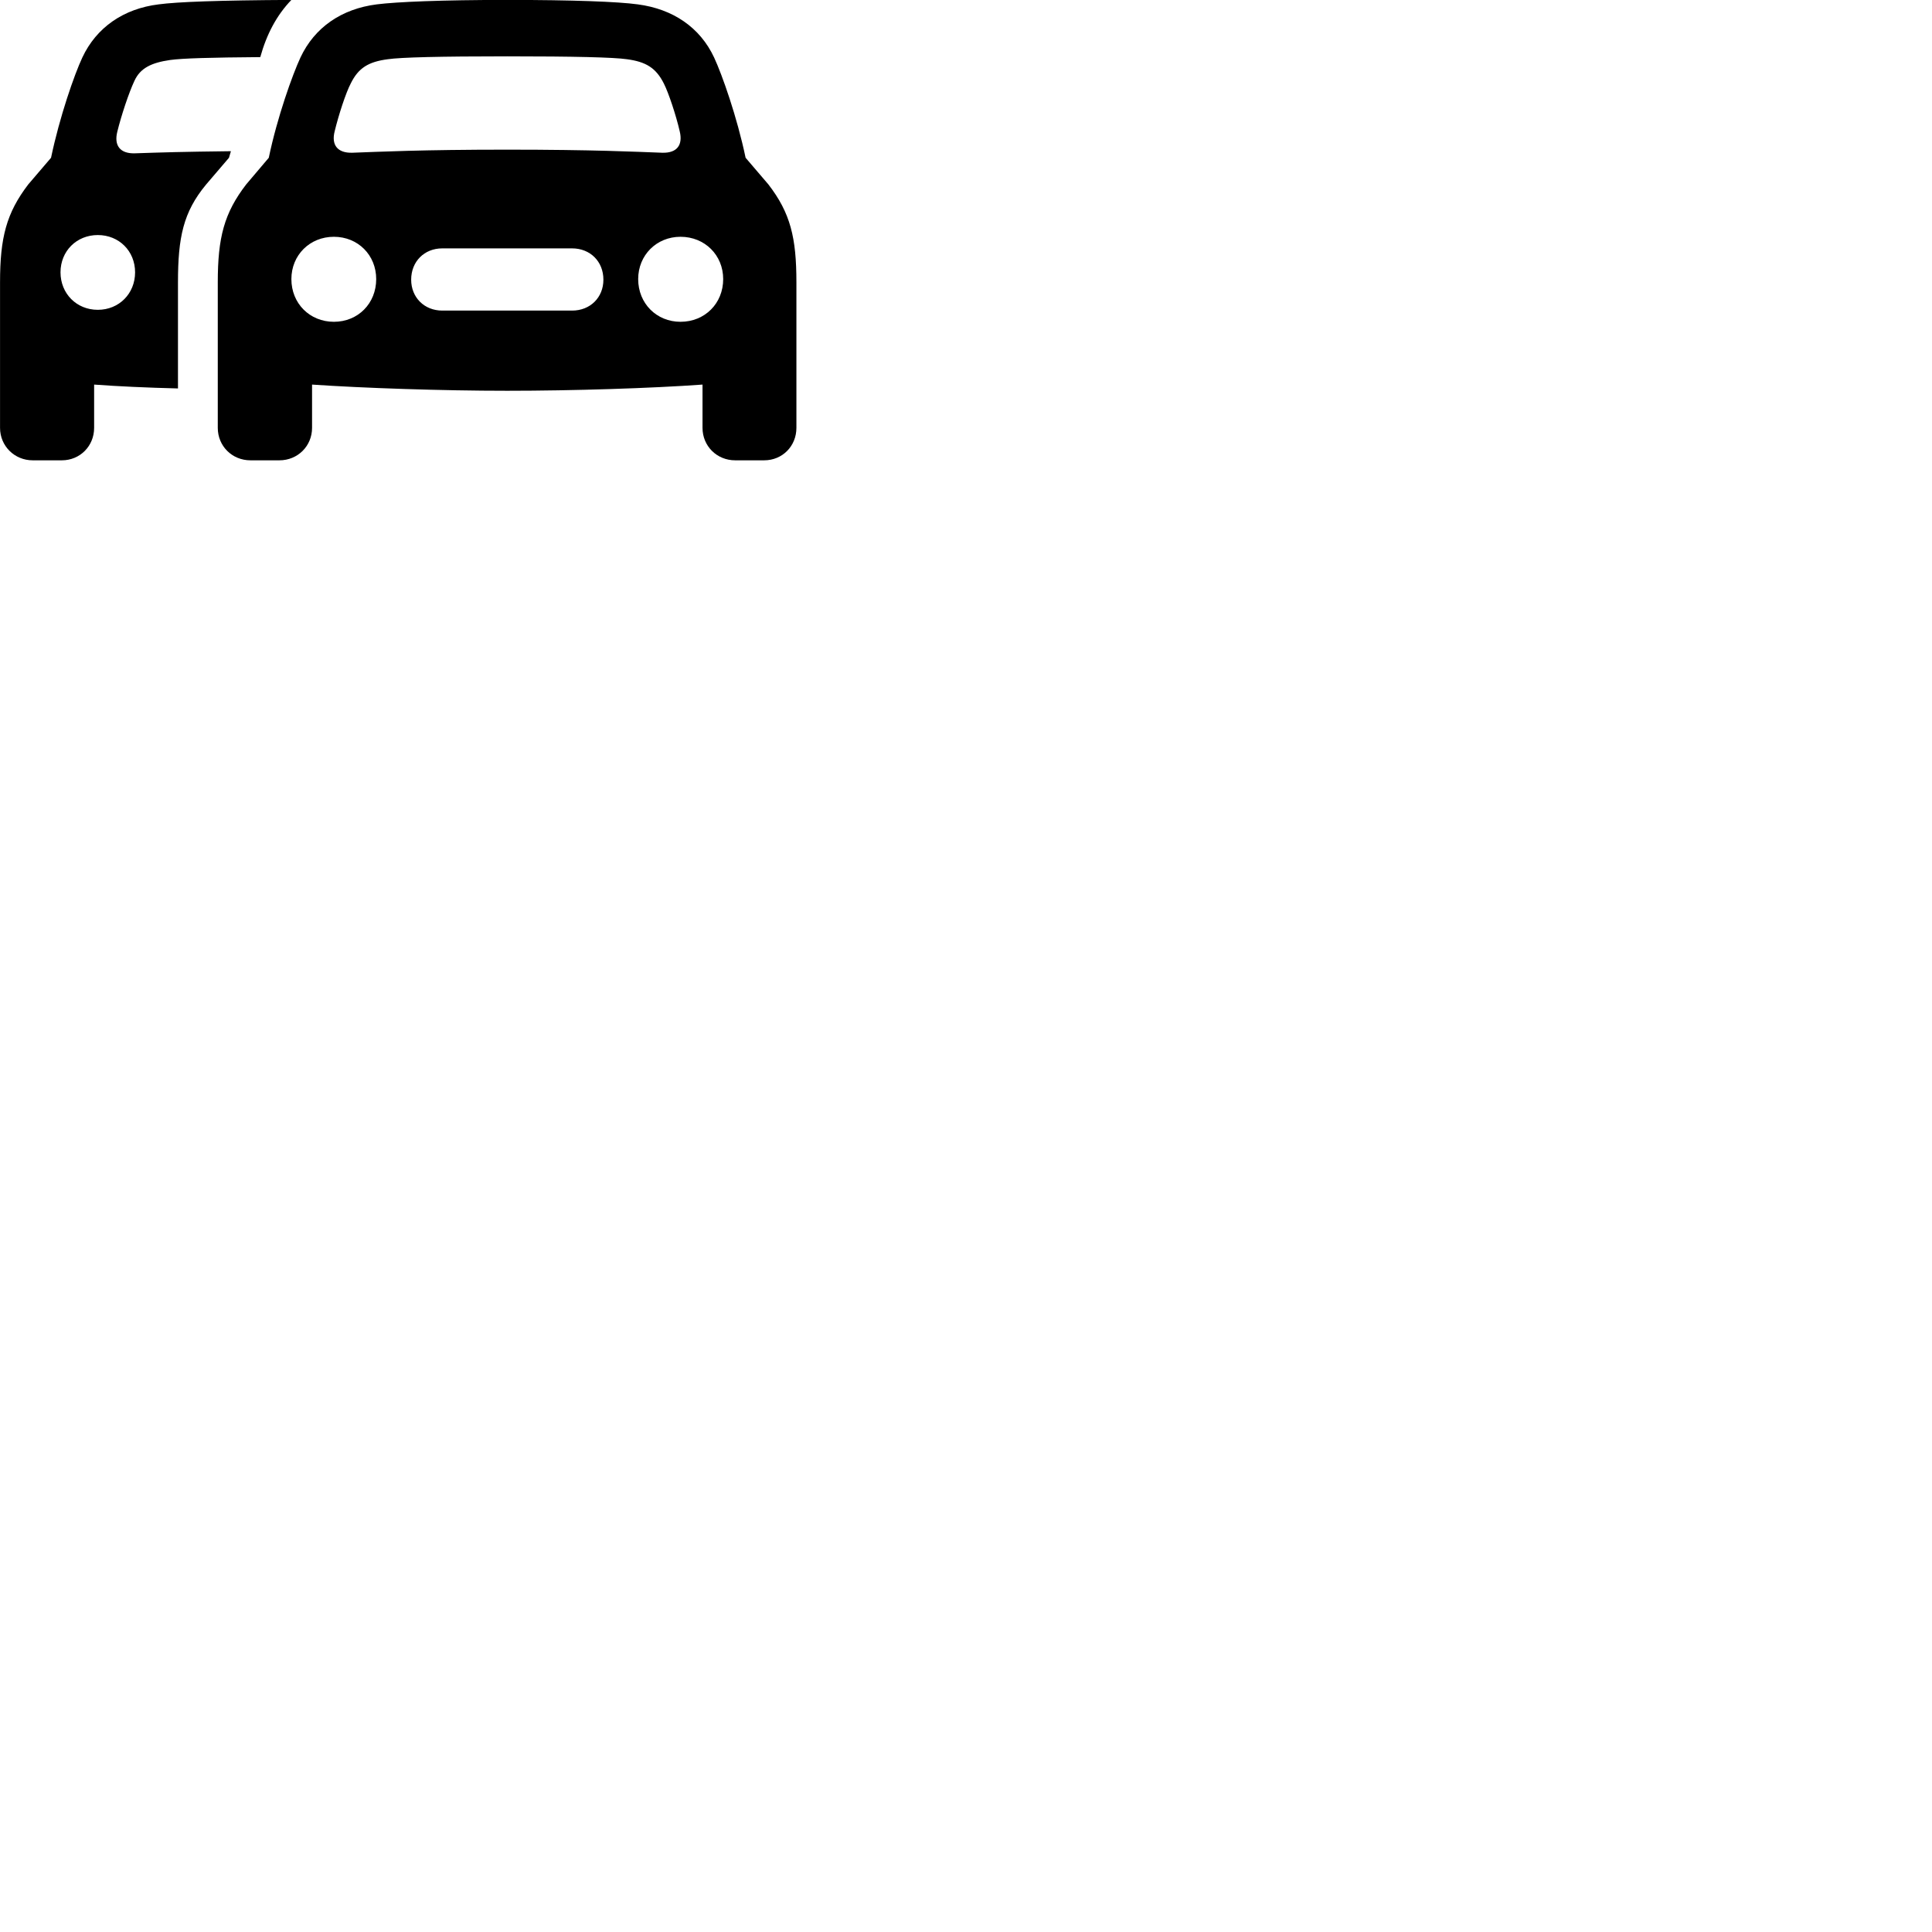 
        <svg xmlns="http://www.w3.org/2000/svg" viewBox="0 0 100 100">
            <path d="M1.692 23.826H3.202C4.142 23.826 4.872 23.086 4.872 22.146V19.906C6.082 19.996 7.602 20.066 9.212 20.106V14.616C9.212 12.296 9.482 10.976 10.672 9.546L11.852 8.166L11.952 7.826C9.402 7.856 8.442 7.886 6.972 7.936C6.212 7.956 5.892 7.526 6.072 6.816C6.272 5.996 6.672 4.786 6.962 4.176C7.262 3.526 7.832 3.246 8.802 3.106C9.442 3.016 10.912 2.976 13.472 2.956C13.802 1.766 14.322 0.786 15.082 -0.004C11.312 0.016 9.172 0.096 8.212 0.226C6.402 0.446 4.992 1.416 4.262 2.976C3.852 3.846 3.082 6.056 2.642 8.166L1.462 9.546C0.332 11.026 0.002 12.296 0.002 14.616V22.146C0.002 23.086 0.752 23.826 1.692 23.826ZM12.962 23.826H14.462C15.412 23.826 16.152 23.086 16.152 22.146V19.906C18.782 20.086 22.862 20.226 26.252 20.226C29.652 20.226 33.722 20.096 36.362 19.906V22.146C36.362 23.086 37.102 23.826 38.052 23.826H39.552C40.502 23.826 41.222 23.086 41.222 22.146V14.616C41.222 12.296 40.912 11.026 39.772 9.546L38.592 8.166C38.152 6.056 37.372 3.856 36.962 2.976C36.232 1.416 34.832 0.466 33.012 0.226C31.992 0.086 29.642 -0.004 26.252 -0.004C22.872 -0.004 20.522 0.096 19.502 0.226C17.682 0.456 16.282 1.416 15.552 2.976C15.142 3.856 14.352 6.056 13.912 8.166L12.742 9.546C11.602 11.026 11.272 12.296 11.272 14.616V22.146C11.272 23.086 12.012 23.826 12.962 23.826ZM17.322 6.796C17.522 5.966 17.902 4.796 18.152 4.326C18.552 3.506 19.082 3.196 20.072 3.066C20.742 2.966 22.782 2.916 26.252 2.916C29.722 2.916 31.772 2.966 32.452 3.066C33.422 3.196 33.952 3.506 34.362 4.326C34.602 4.796 34.992 5.966 35.182 6.796C35.352 7.496 35.052 7.926 34.282 7.906C32.902 7.856 30.742 7.746 26.252 7.746C21.782 7.746 19.622 7.856 18.232 7.906C17.462 7.926 17.142 7.496 17.322 6.796ZM5.062 16.036C3.962 16.036 3.132 15.196 3.132 14.096C3.132 12.996 3.962 12.166 5.062 12.166C6.162 12.166 6.992 12.996 6.992 14.096C6.992 15.196 6.162 16.036 5.062 16.036ZM17.282 16.656C16.032 16.656 15.082 15.706 15.082 14.446C15.082 13.206 16.032 12.256 17.282 12.256C18.532 12.256 19.472 13.206 19.472 14.446C19.472 15.706 18.532 16.656 17.282 16.656ZM35.222 16.656C33.982 16.656 33.032 15.706 33.032 14.446C33.032 13.206 33.982 12.256 35.222 12.256C36.482 12.256 37.432 13.206 37.432 14.446C37.432 15.706 36.482 16.656 35.222 16.656ZM22.892 16.076C21.962 16.076 21.282 15.396 21.282 14.476C21.282 13.536 21.962 12.856 22.892 12.856H29.612C30.552 12.856 31.232 13.536 31.232 14.476C31.232 15.396 30.552 16.076 29.612 16.076Z" />
        </svg>
    